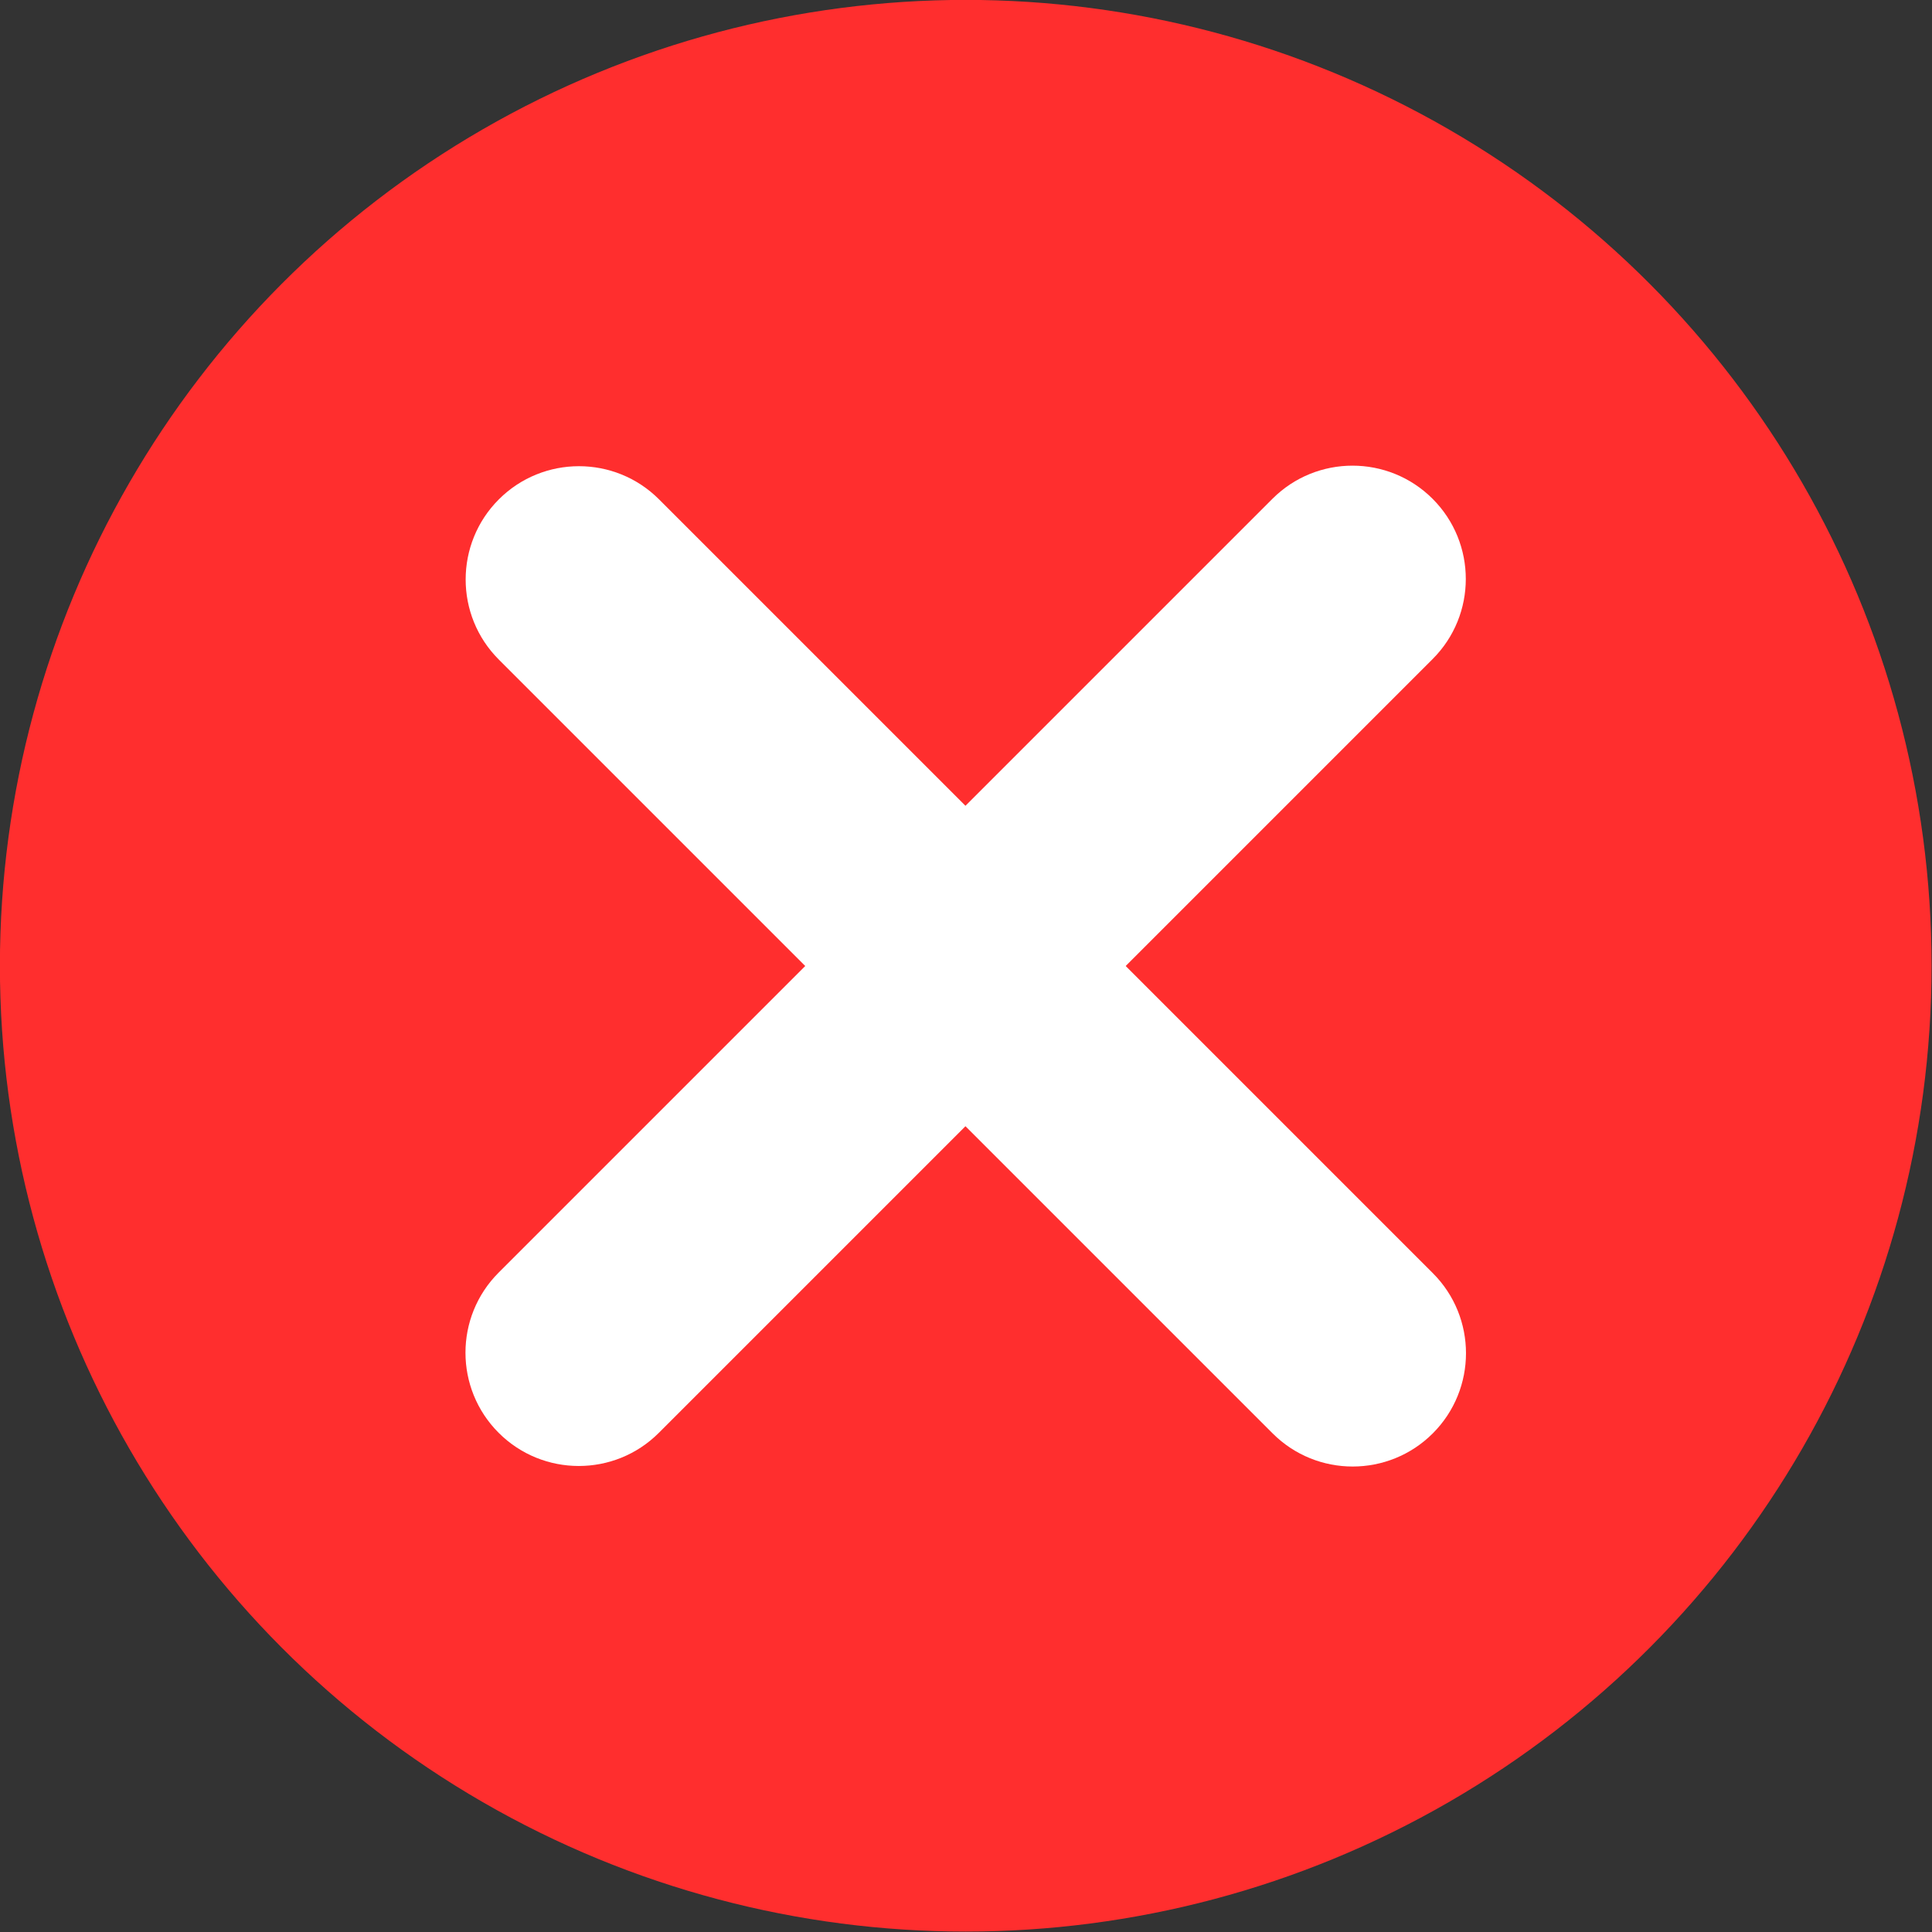 <?xml version="1.0" encoding="UTF-8" standalone="no"?>
<!DOCTYPE svg PUBLIC "-//W3C//DTD SVG 1.1//EN" "http://www.w3.org/Graphics/SVG/1.1/DTD/svg11.dtd">
<svg width="100%" height="100%" viewBox="0 0 1024 1024" version="1.1" xmlns="http://www.w3.org/2000/svg" xmlns:xlink="http://www.w3.org/1999/xlink" xml:space="preserve" xmlns:serif="http://www.serif.com/" style="fill-rule:evenodd;clip-rule:evenodd;stroke-linejoin:round;stroke-miterlimit:2;">
    <rect x="0" y="0" width="1024" height="1024" fill="#333333" stroke="none"/>
    <rect id="Artboard1" x="0" y="0" width="1024" height="1024" style="fill:none;"/>
    <clipPath id="_clip1">
        <rect id="Artboard11" serif:id="Artboard1" x="0" y="0" width="1024" height="1024"/>
    </clipPath>
    <g clip-path="url(#_clip1)">
        <g transform="matrix(1.862,0,0,1.862,-292.228,-315.834)">
            <circle cx="431.842" cy="444.518" r="274.926" style="fill:rgb(255,46,46);"/>
        </g>
        <g transform="matrix(0.91,0.91,-0.619,0.619,215.062,-155.288)">
            <path d="M801.842,299.383C801.842,261.525 780.949,230.79 755.215,230.79L304.485,230.79C278.75,230.79 257.857,261.525 257.857,299.383C257.857,337.241 278.75,367.976 304.485,367.976L755.215,367.976C780.949,367.976 801.842,337.241 801.842,299.383Z" style="fill:white;"/>
        </g>
        <g transform="matrix(-0.91,0.91,-0.619,-0.619,1179.29,215.062)">
            <path d="M801.842,299.383C801.842,261.525 780.949,230.79 755.215,230.79L304.485,230.79C278.75,230.79 257.857,261.525 257.857,299.383C257.857,337.241 278.75,367.976 304.485,367.976L755.215,367.976C780.949,367.976 801.842,337.241 801.842,299.383Z" style="fill:white;"/>
        </g>
    </g>
</svg>
